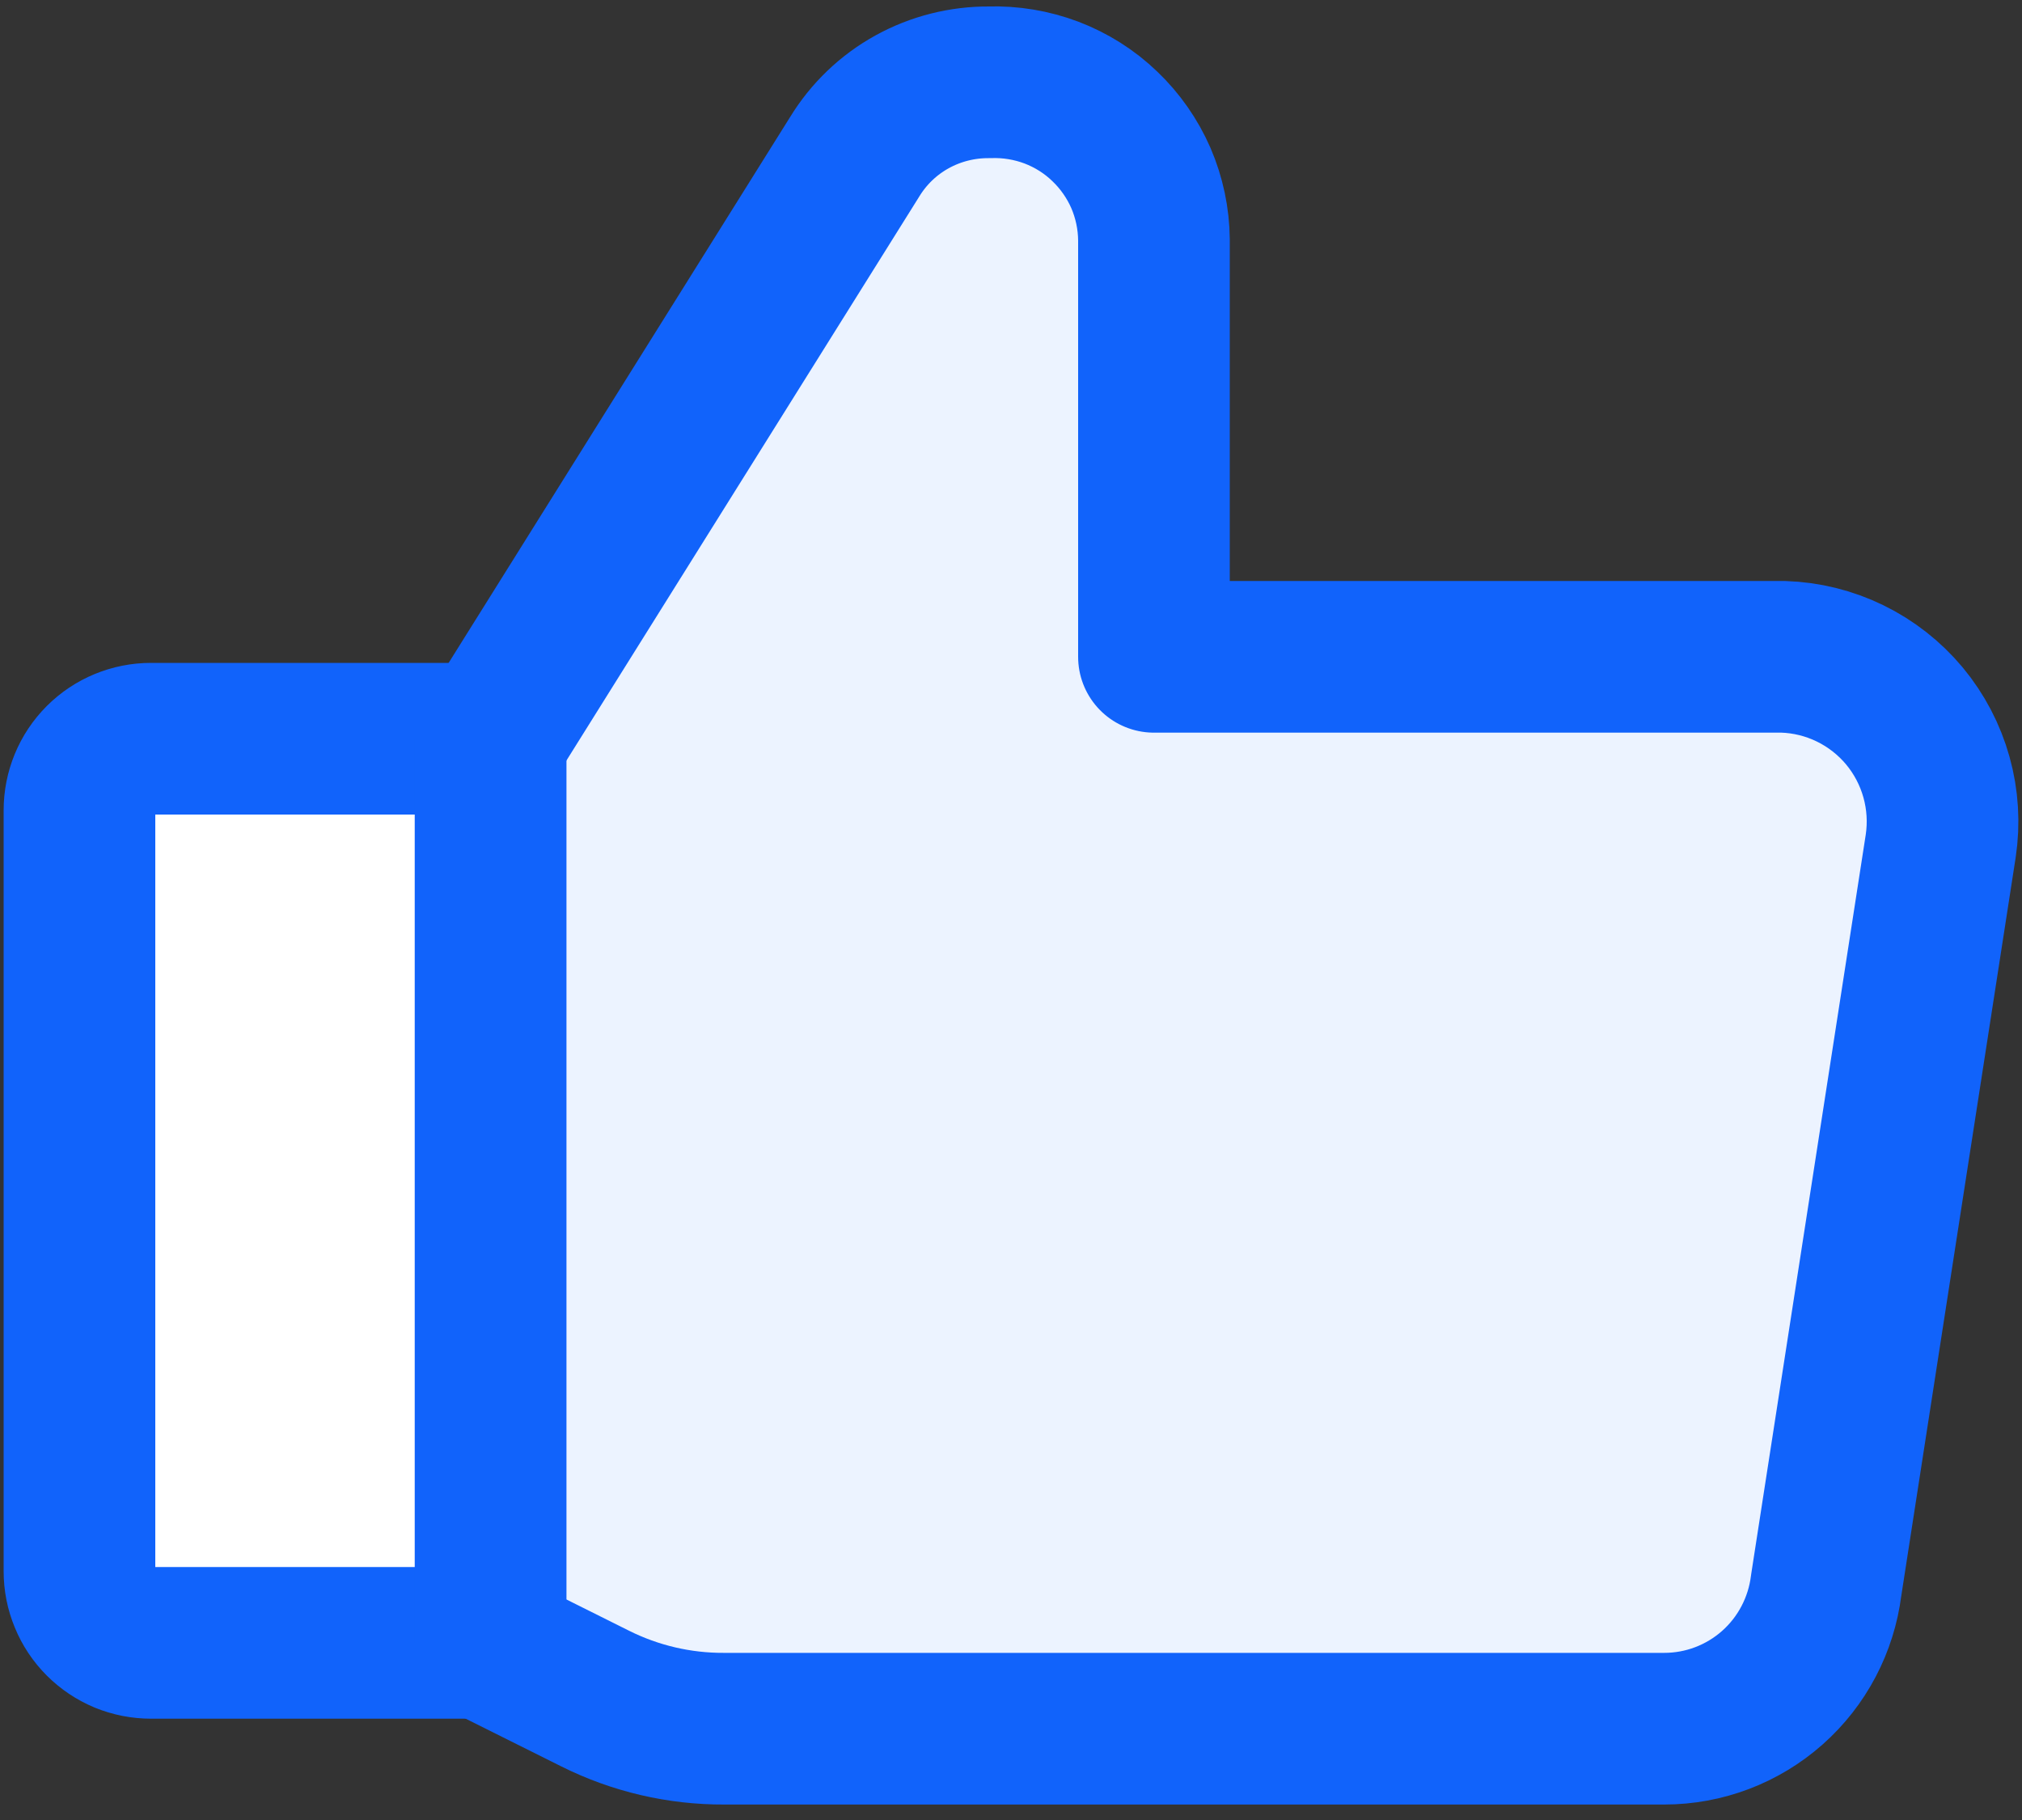 <svg width="20" height="18" viewBox="0 0 20 18" fill="none" xmlns="http://www.w3.org/2000/svg">
<rect x="0" y="0" width="20" height="18" fill="#333333" stroke="none"/>
<path d="M1.494 7.306H4.853V16.248H1.494C1.401 16.248 1.309 16.23 1.223 16.195C1.137 16.159 1.059 16.107 0.993 16.041C0.927 15.975 0.875 15.897 0.84 15.811C0.804 15.725 0.786 15.633 0.786 15.54V8.014C0.786 7.826 0.86 7.646 0.993 7.513C1.126 7.38 1.306 7.306 1.494 7.306Z" fill="white"/>
<path d="M1.494 7.306H4.853V16.248H1.494C1.401 16.248 1.309 16.23 1.223 16.195C1.137 16.159 1.059 16.107 0.993 16.041C0.927 15.975 0.875 15.897 0.84 15.811C0.804 15.725 0.786 15.633 0.786 15.54V8.014C0.786 7.826 0.86 7.646 0.993 7.513C1.126 7.38 1.306 7.306 1.494 7.306Z" stroke="#1163FB" stroke-width="1.5" stroke-linecap="round" stroke-linejoin="round"/>
<path d="M4.853 7.306L8.453 1.552C8.592 1.324 8.788 1.136 9.022 1.007C9.256 0.878 9.519 0.812 9.786 0.814C9.996 0.807 10.205 0.842 10.401 0.917C10.598 0.991 10.777 1.105 10.929 1.25C11.081 1.395 11.202 1.57 11.285 1.762C11.369 1.955 11.412 2.163 11.414 2.373V6.497H17.637C17.867 6.505 18.093 6.561 18.299 6.662C18.506 6.763 18.689 6.907 18.836 7.083C18.983 7.26 19.092 7.466 19.154 7.688C19.216 7.909 19.23 8.141 19.196 8.369L18.063 15.683C18.014 16.074 17.825 16.433 17.53 16.694C17.235 16.954 16.855 17.098 16.461 17.099H7.163C6.72 17.1 6.284 16.999 5.889 16.802L4.867 16.292" fill="#ECF3FF"/>
<path d="M4.853 7.306L8.453 1.552C8.592 1.324 8.788 1.136 9.022 1.007C9.256 0.878 9.519 0.812 9.786 0.814C9.996 0.807 10.205 0.842 10.401 0.916C10.597 0.991 10.777 1.104 10.928 1.25C11.08 1.395 11.201 1.569 11.285 1.761C11.368 1.954 11.412 2.162 11.414 2.372V6.496H17.637C17.867 6.503 18.093 6.559 18.3 6.66C18.507 6.761 18.69 6.905 18.837 7.081C18.984 7.258 19.092 7.464 19.154 7.686C19.216 7.908 19.23 8.14 19.196 8.367L18.063 15.68C18.014 16.071 17.825 16.431 17.53 16.692C17.235 16.953 16.855 17.097 16.461 17.097H7.163C6.72 17.099 6.284 16.997 5.889 16.8L4.867 16.29" stroke="#1163FB" stroke-width="1.5" stroke-linecap="round" stroke-linejoin="round"/>
<path d="M4.853 7.306V16.248" stroke="#1163FB" stroke-width="1.5" stroke-linecap="round" stroke-linejoin="round"/>
</svg>
